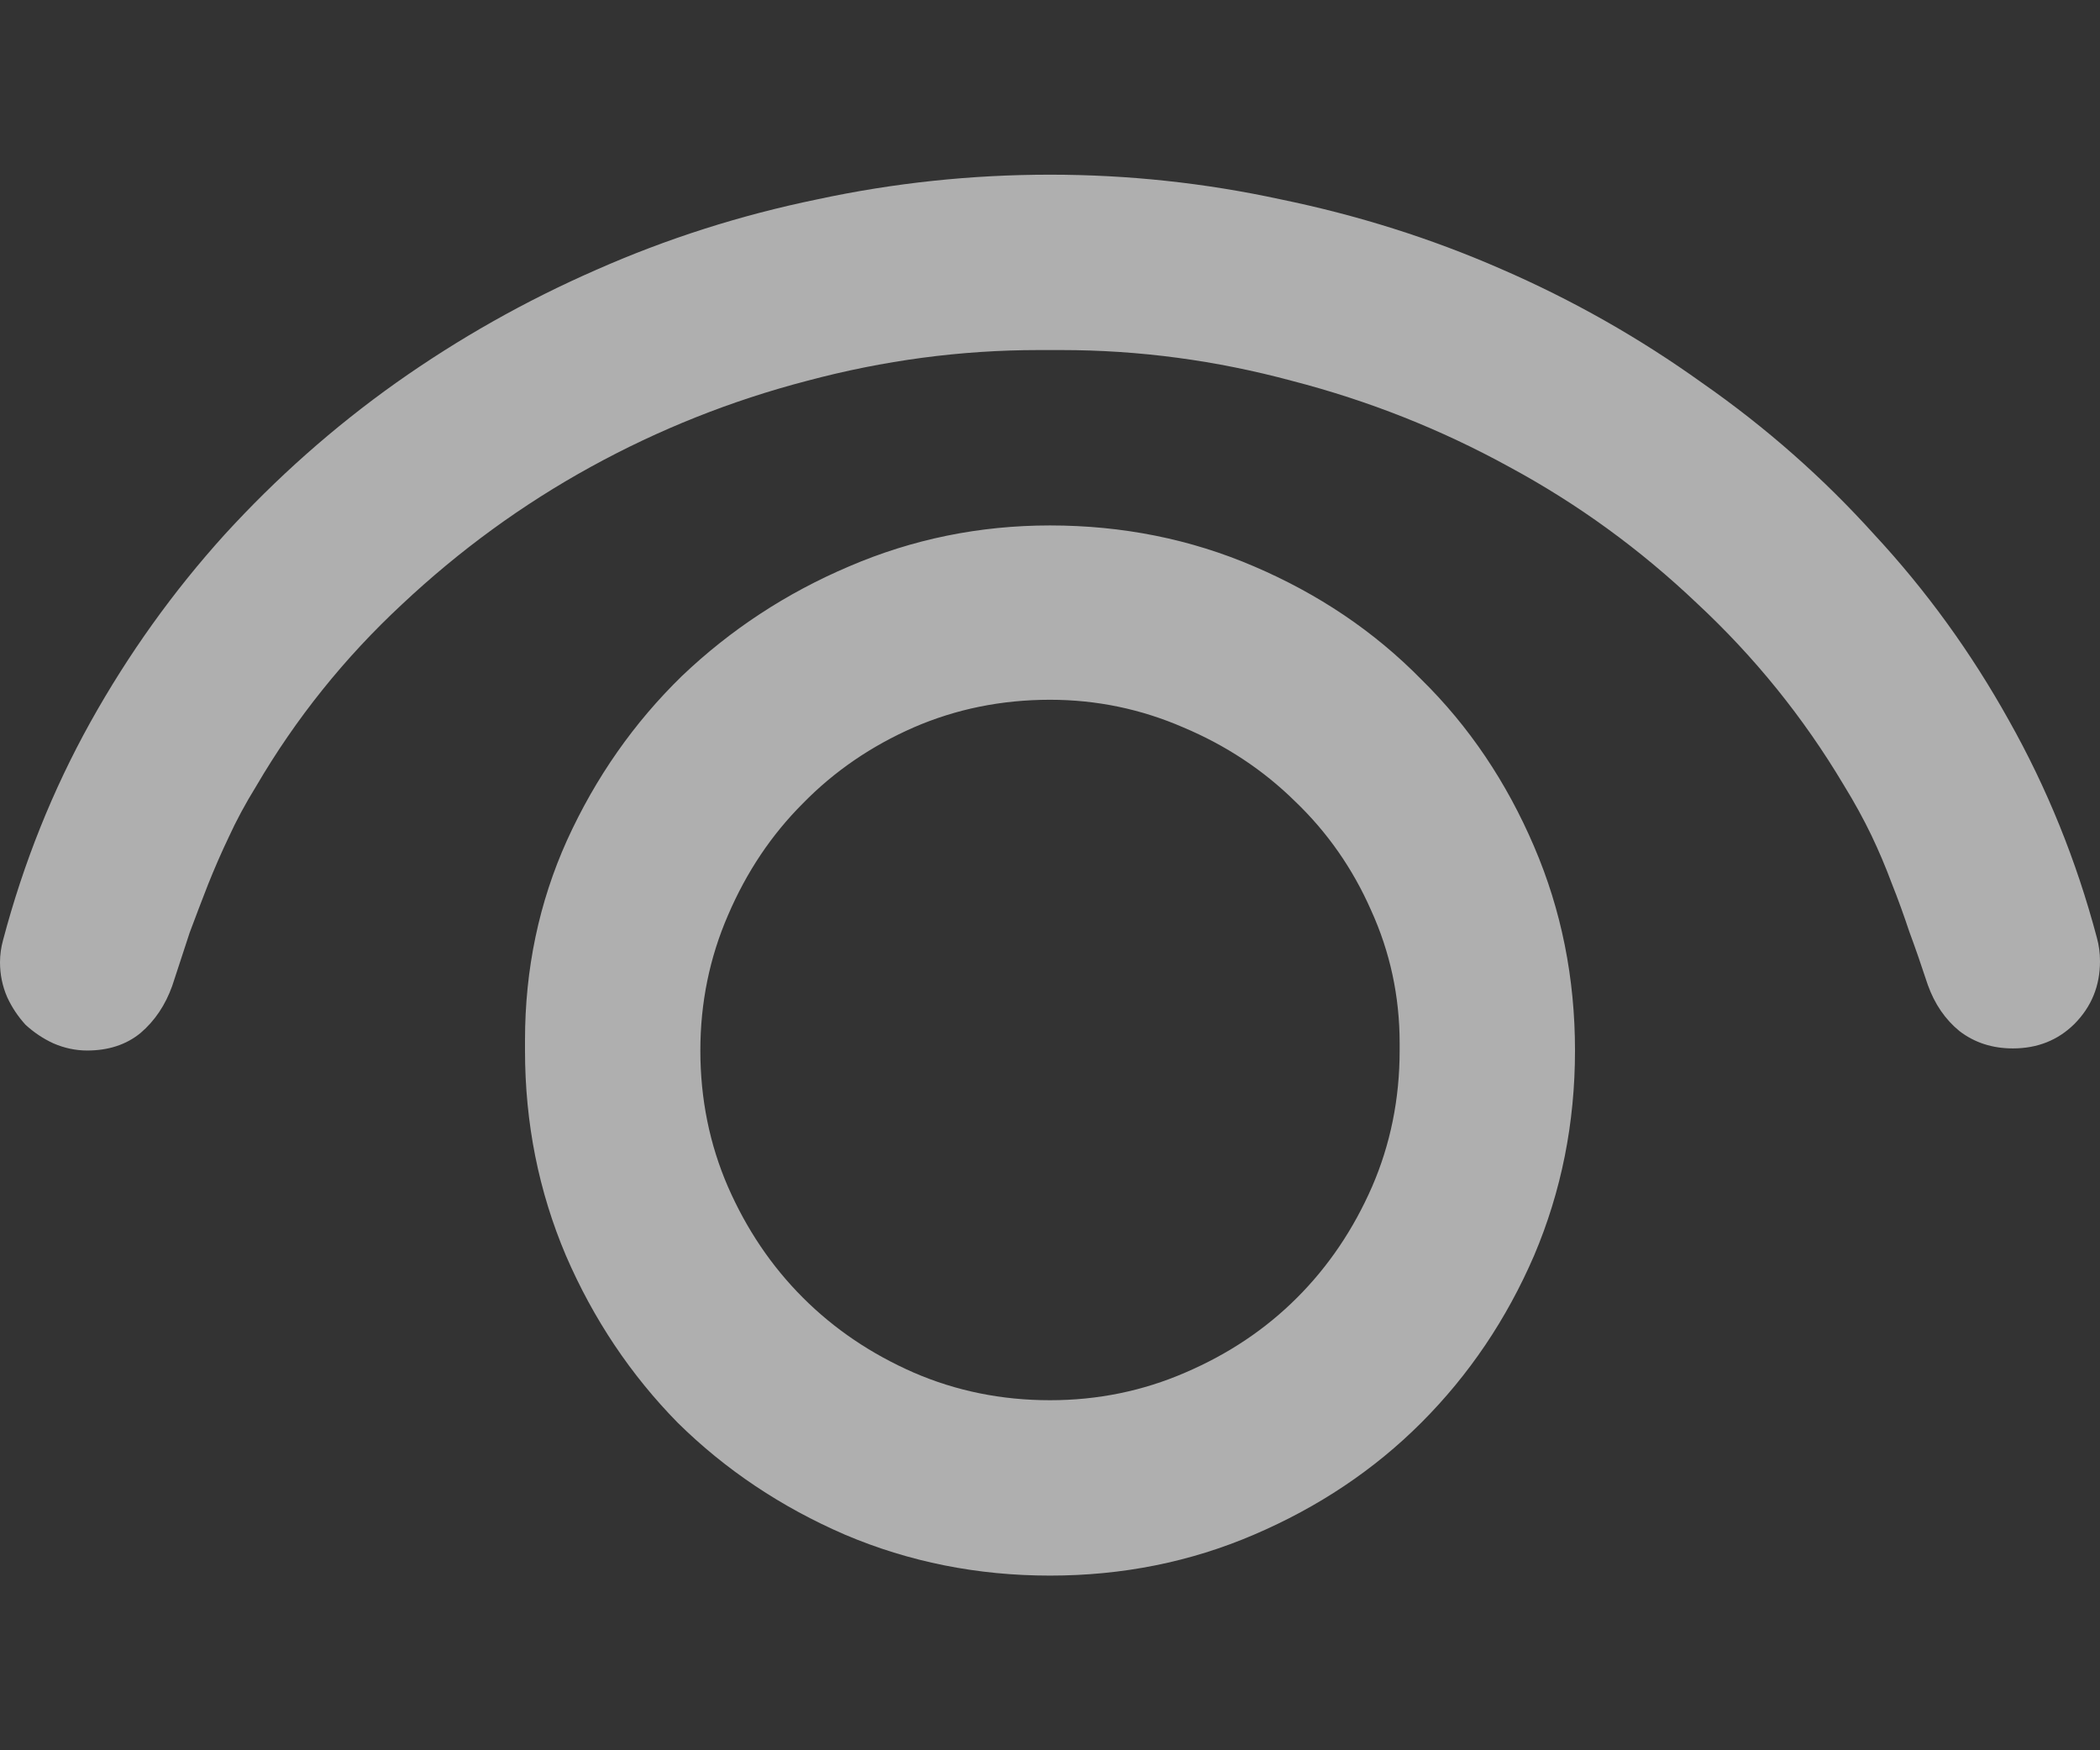 <svg width="12" height="10" viewBox="0 0 12 10" fill="none" xmlns="http://www.w3.org/2000/svg">
<rect x="0" y="0" width="12" height="10" fill="#333333" stroke="none"/>
<path d="M0 5.498C0 5.455 0.006 5.412 0.018 5.369C0.135 4.928 0.301 4.514 0.516 4.127C0.734 3.736 0.99 3.379 1.283 3.055C1.58 2.73 1.906 2.441 2.262 2.188C2.621 1.934 3.002 1.719 3.404 1.543C3.811 1.363 4.232 1.229 4.67 1.139C5.107 1.045 5.551 0.998 6 0.998C6.445 0.998 6.885 1.045 7.318 1.139C7.756 1.229 8.176 1.361 8.578 1.537C8.984 1.713 9.367 1.93 9.727 2.188C10.09 2.441 10.418 2.73 10.711 3.055C11.008 3.375 11.264 3.729 11.479 4.115C11.697 4.502 11.865 4.916 11.982 5.357C11.994 5.4 12 5.445 12 5.492C12 5.633 11.951 5.752 11.854 5.85C11.76 5.943 11.643 5.99 11.502 5.99C11.385 5.99 11.283 5.957 11.197 5.891C11.115 5.824 11.055 5.736 11.016 5.627C10.98 5.518 10.945 5.416 10.91 5.322C10.879 5.229 10.846 5.137 10.81 5.047C10.775 4.953 10.736 4.861 10.693 4.771C10.65 4.682 10.598 4.586 10.535 4.484C10.305 4.098 10.025 3.752 9.697 3.447C9.373 3.139 9.016 2.879 8.625 2.668C8.234 2.453 7.82 2.289 7.383 2.176C6.949 2.059 6.51 2 6.064 2H5.936C5.49 2 5.049 2.059 4.611 2.176C4.178 2.289 3.766 2.453 3.375 2.668C2.984 2.883 2.625 3.145 2.297 3.453C1.969 3.758 1.691 4.104 1.465 4.49C1.402 4.592 1.35 4.689 1.307 4.783C1.264 4.873 1.225 4.963 1.189 5.053C1.154 5.143 1.119 5.234 1.084 5.328C1.053 5.422 1.02 5.523 0.984 5.633C0.945 5.742 0.885 5.832 0.803 5.902C0.721 5.969 0.619 6.002 0.498 6.002C0.432 6.002 0.367 5.988 0.305 5.961C0.246 5.934 0.193 5.898 0.146 5.855C0.104 5.809 0.068 5.756 0.041 5.697C0.014 5.635 0 5.568 0 5.498ZM3 6.002V5.943C3 5.537 3.08 5.156 3.24 4.801C3.404 4.441 3.623 4.129 3.896 3.863C4.174 3.598 4.492 3.389 4.852 3.236C5.215 3.08 5.598 3.002 6 3.002C6.414 3.002 6.803 3.08 7.166 3.236C7.533 3.393 7.852 3.607 8.121 3.881C8.395 4.15 8.609 4.469 8.766 4.836C8.922 5.199 9 5.588 9 6.002C9 6.416 8.922 6.807 8.766 7.174C8.609 7.537 8.395 7.855 8.121 8.129C7.852 8.398 7.533 8.611 7.166 8.768C6.803 8.924 6.414 9.002 6 9.002C5.586 9.002 5.195 8.924 4.828 8.768C4.465 8.611 4.146 8.398 3.873 8.129C3.604 7.855 3.391 7.537 3.234 7.174C3.078 6.807 3 6.416 3 6.002ZM7.998 6.002V5.961C7.998 5.691 7.943 5.438 7.834 5.199C7.729 4.961 7.584 4.754 7.4 4.578C7.217 4.398 7.004 4.258 6.762 4.156C6.52 4.051 6.266 3.998 6 3.998C5.723 3.998 5.463 4.051 5.221 4.156C4.979 4.262 4.768 4.406 4.588 4.59C4.408 4.77 4.266 4.982 4.16 5.229C4.055 5.471 4.002 5.729 4.002 6.002C4.002 6.279 4.055 6.539 4.16 6.781C4.266 7.023 4.408 7.234 4.588 7.414C4.768 7.594 4.979 7.736 5.221 7.842C5.463 7.947 5.723 8 6 8C6.273 8 6.531 7.947 6.773 7.842C7.02 7.736 7.232 7.594 7.412 7.414C7.592 7.234 7.734 7.023 7.84 6.781C7.945 6.539 7.998 6.279 7.998 6.002Z" fill="white" fill-opacity="0.606"/>
</svg>
